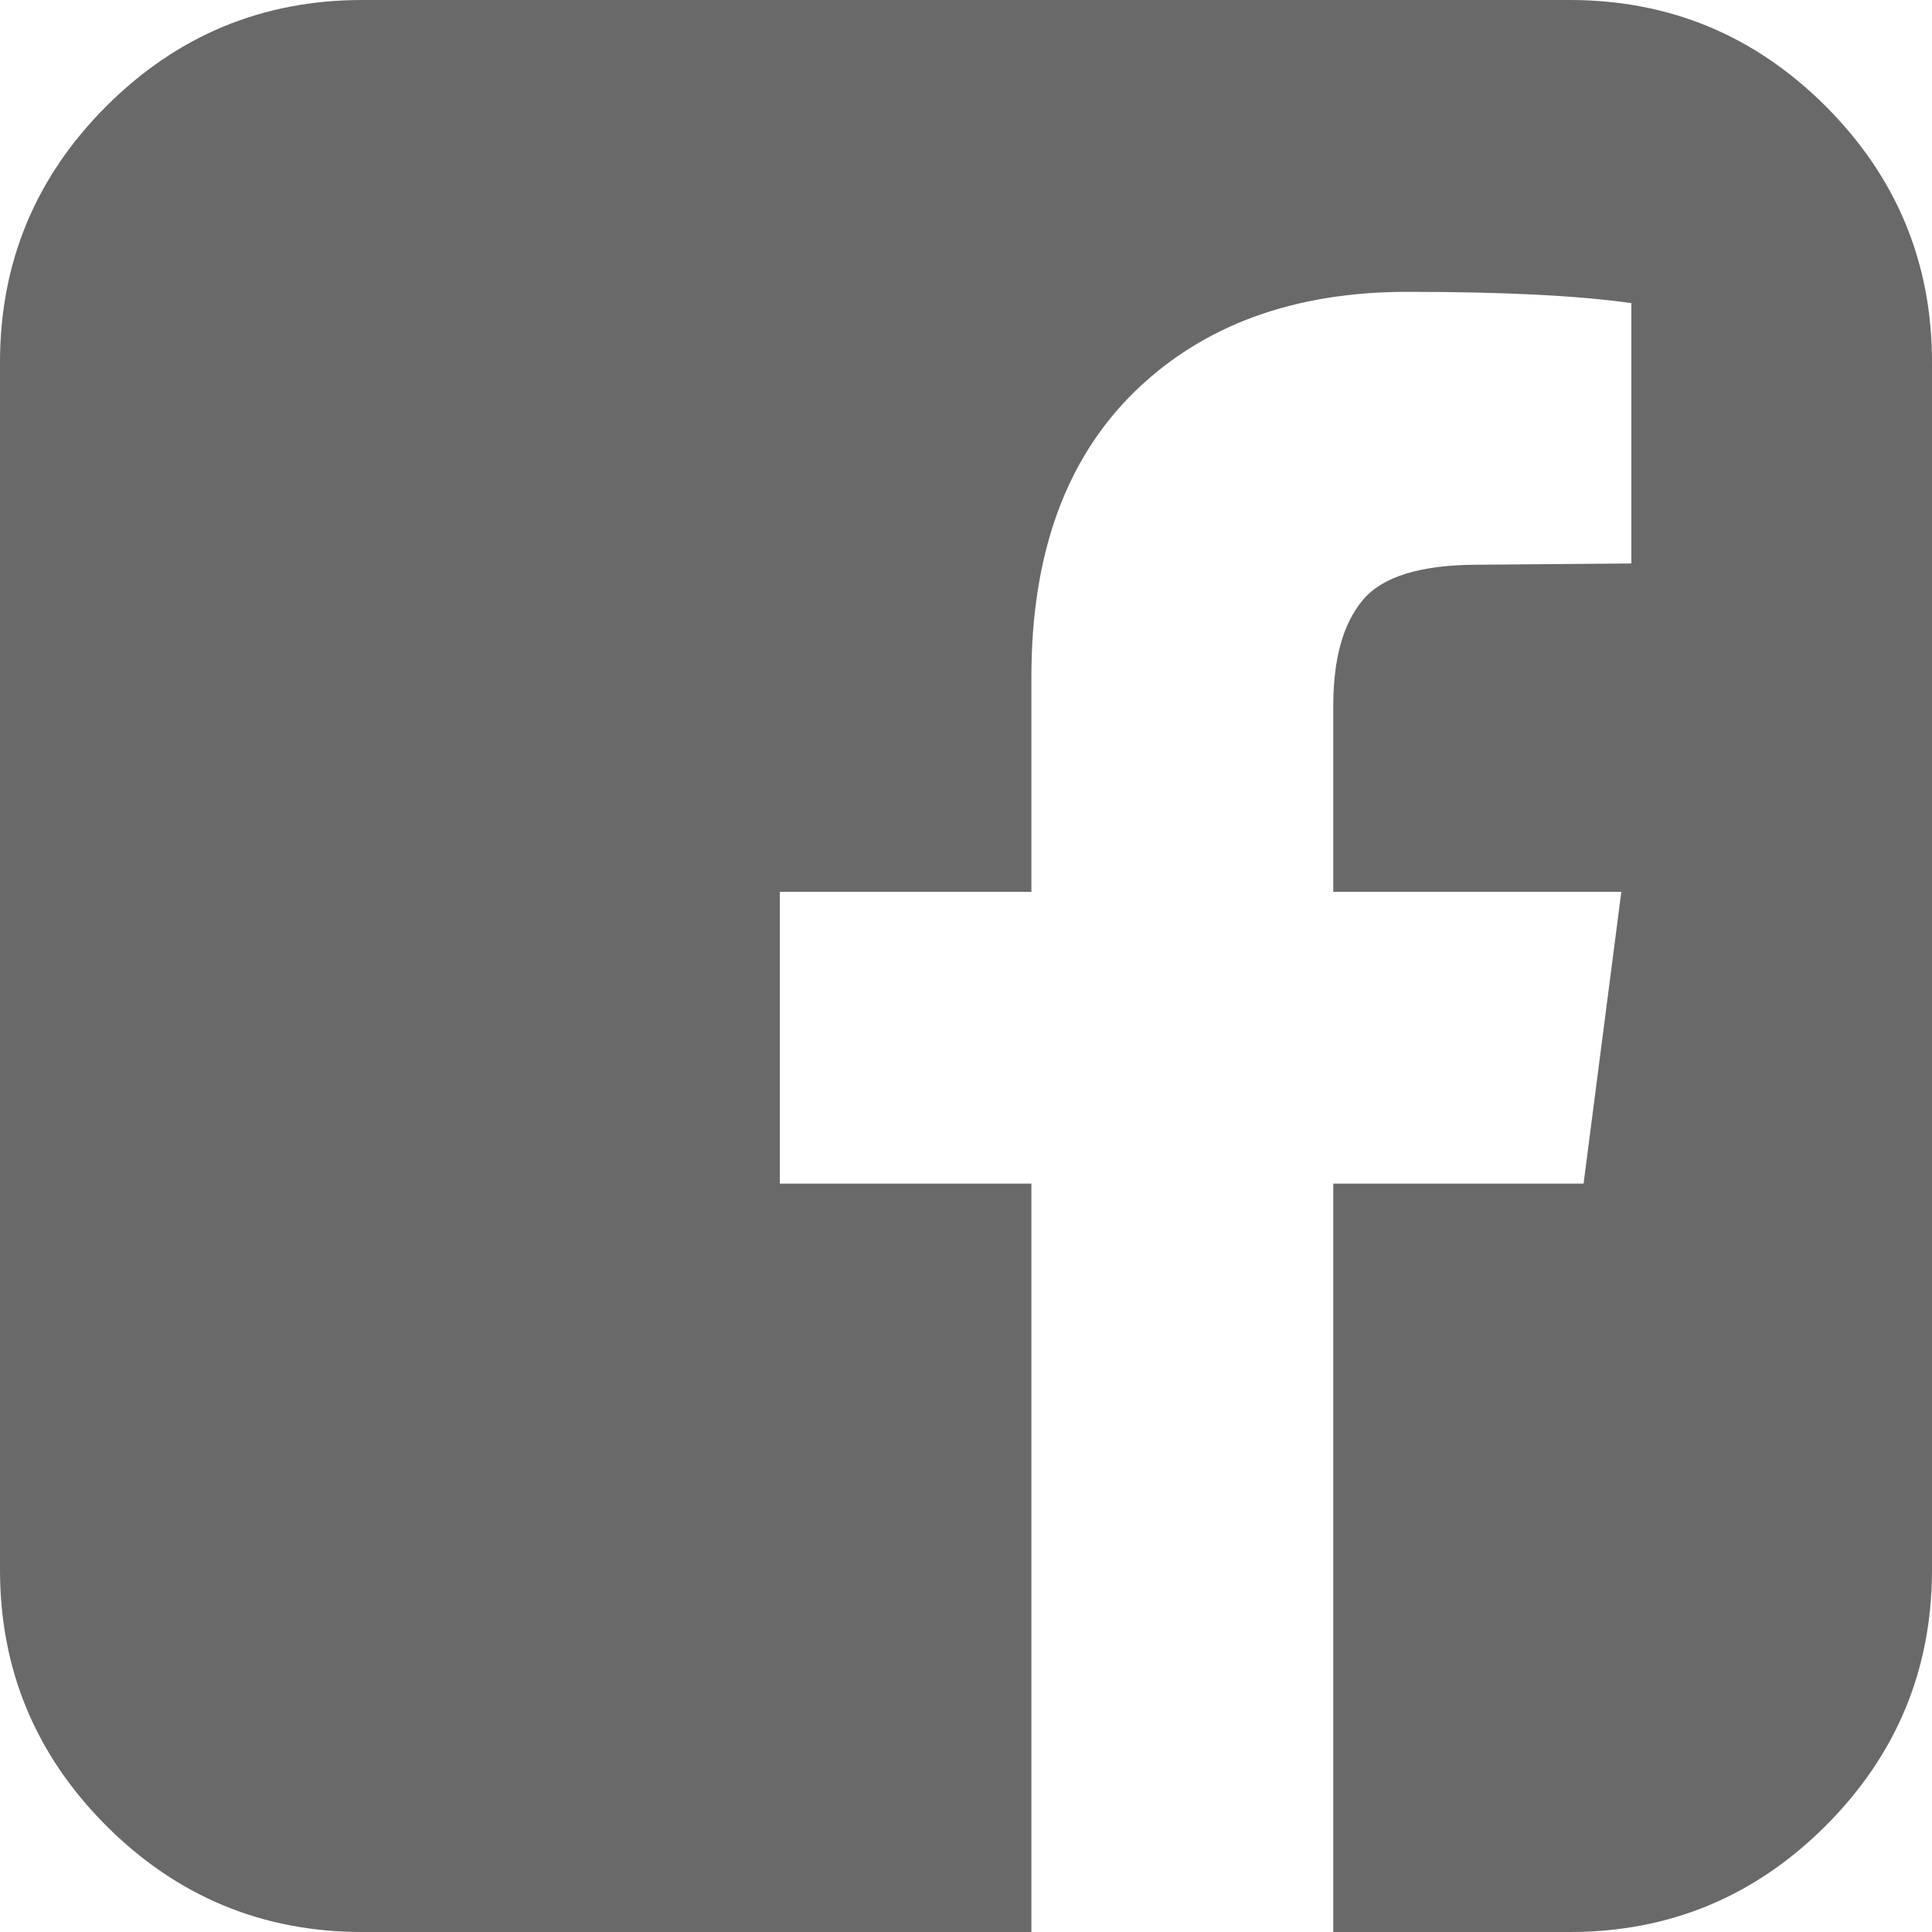 <svg width="20" height="20" viewBox="0 0 20 20" fill="none" xmlns="http://www.w3.org/2000/svg">
<path d="M16.25 0C17.283 0 18.166 0.367 18.9 1.1C19.633 1.834 20 2.717 20 3.75V16.25C20 17.283 19.633 18.166 18.9 18.9C18.166 19.633 17.283 20 16.25 20H13.802V12.253H16.393L16.784 9.232H13.802V7.305C13.802 6.819 13.904 6.454 14.108 6.211C14.312 5.968 14.709 5.846 15.3 5.846L16.888 5.833V3.138C16.341 3.06 15.569 3.021 14.57 3.021C13.39 3.021 12.446 3.368 11.738 4.062C11.031 4.757 10.677 5.738 10.677 7.005V9.232H8.073V12.253H10.677V20H3.75C2.717 20 1.834 19.633 1.1 18.9C0.367 18.166 0 17.283 0 16.25V3.75C0 2.717 0.367 1.834 1.1 1.1C1.834 0.367 2.717 0 3.75 0H16.25Z" fill="#69696A"/>
</svg>
